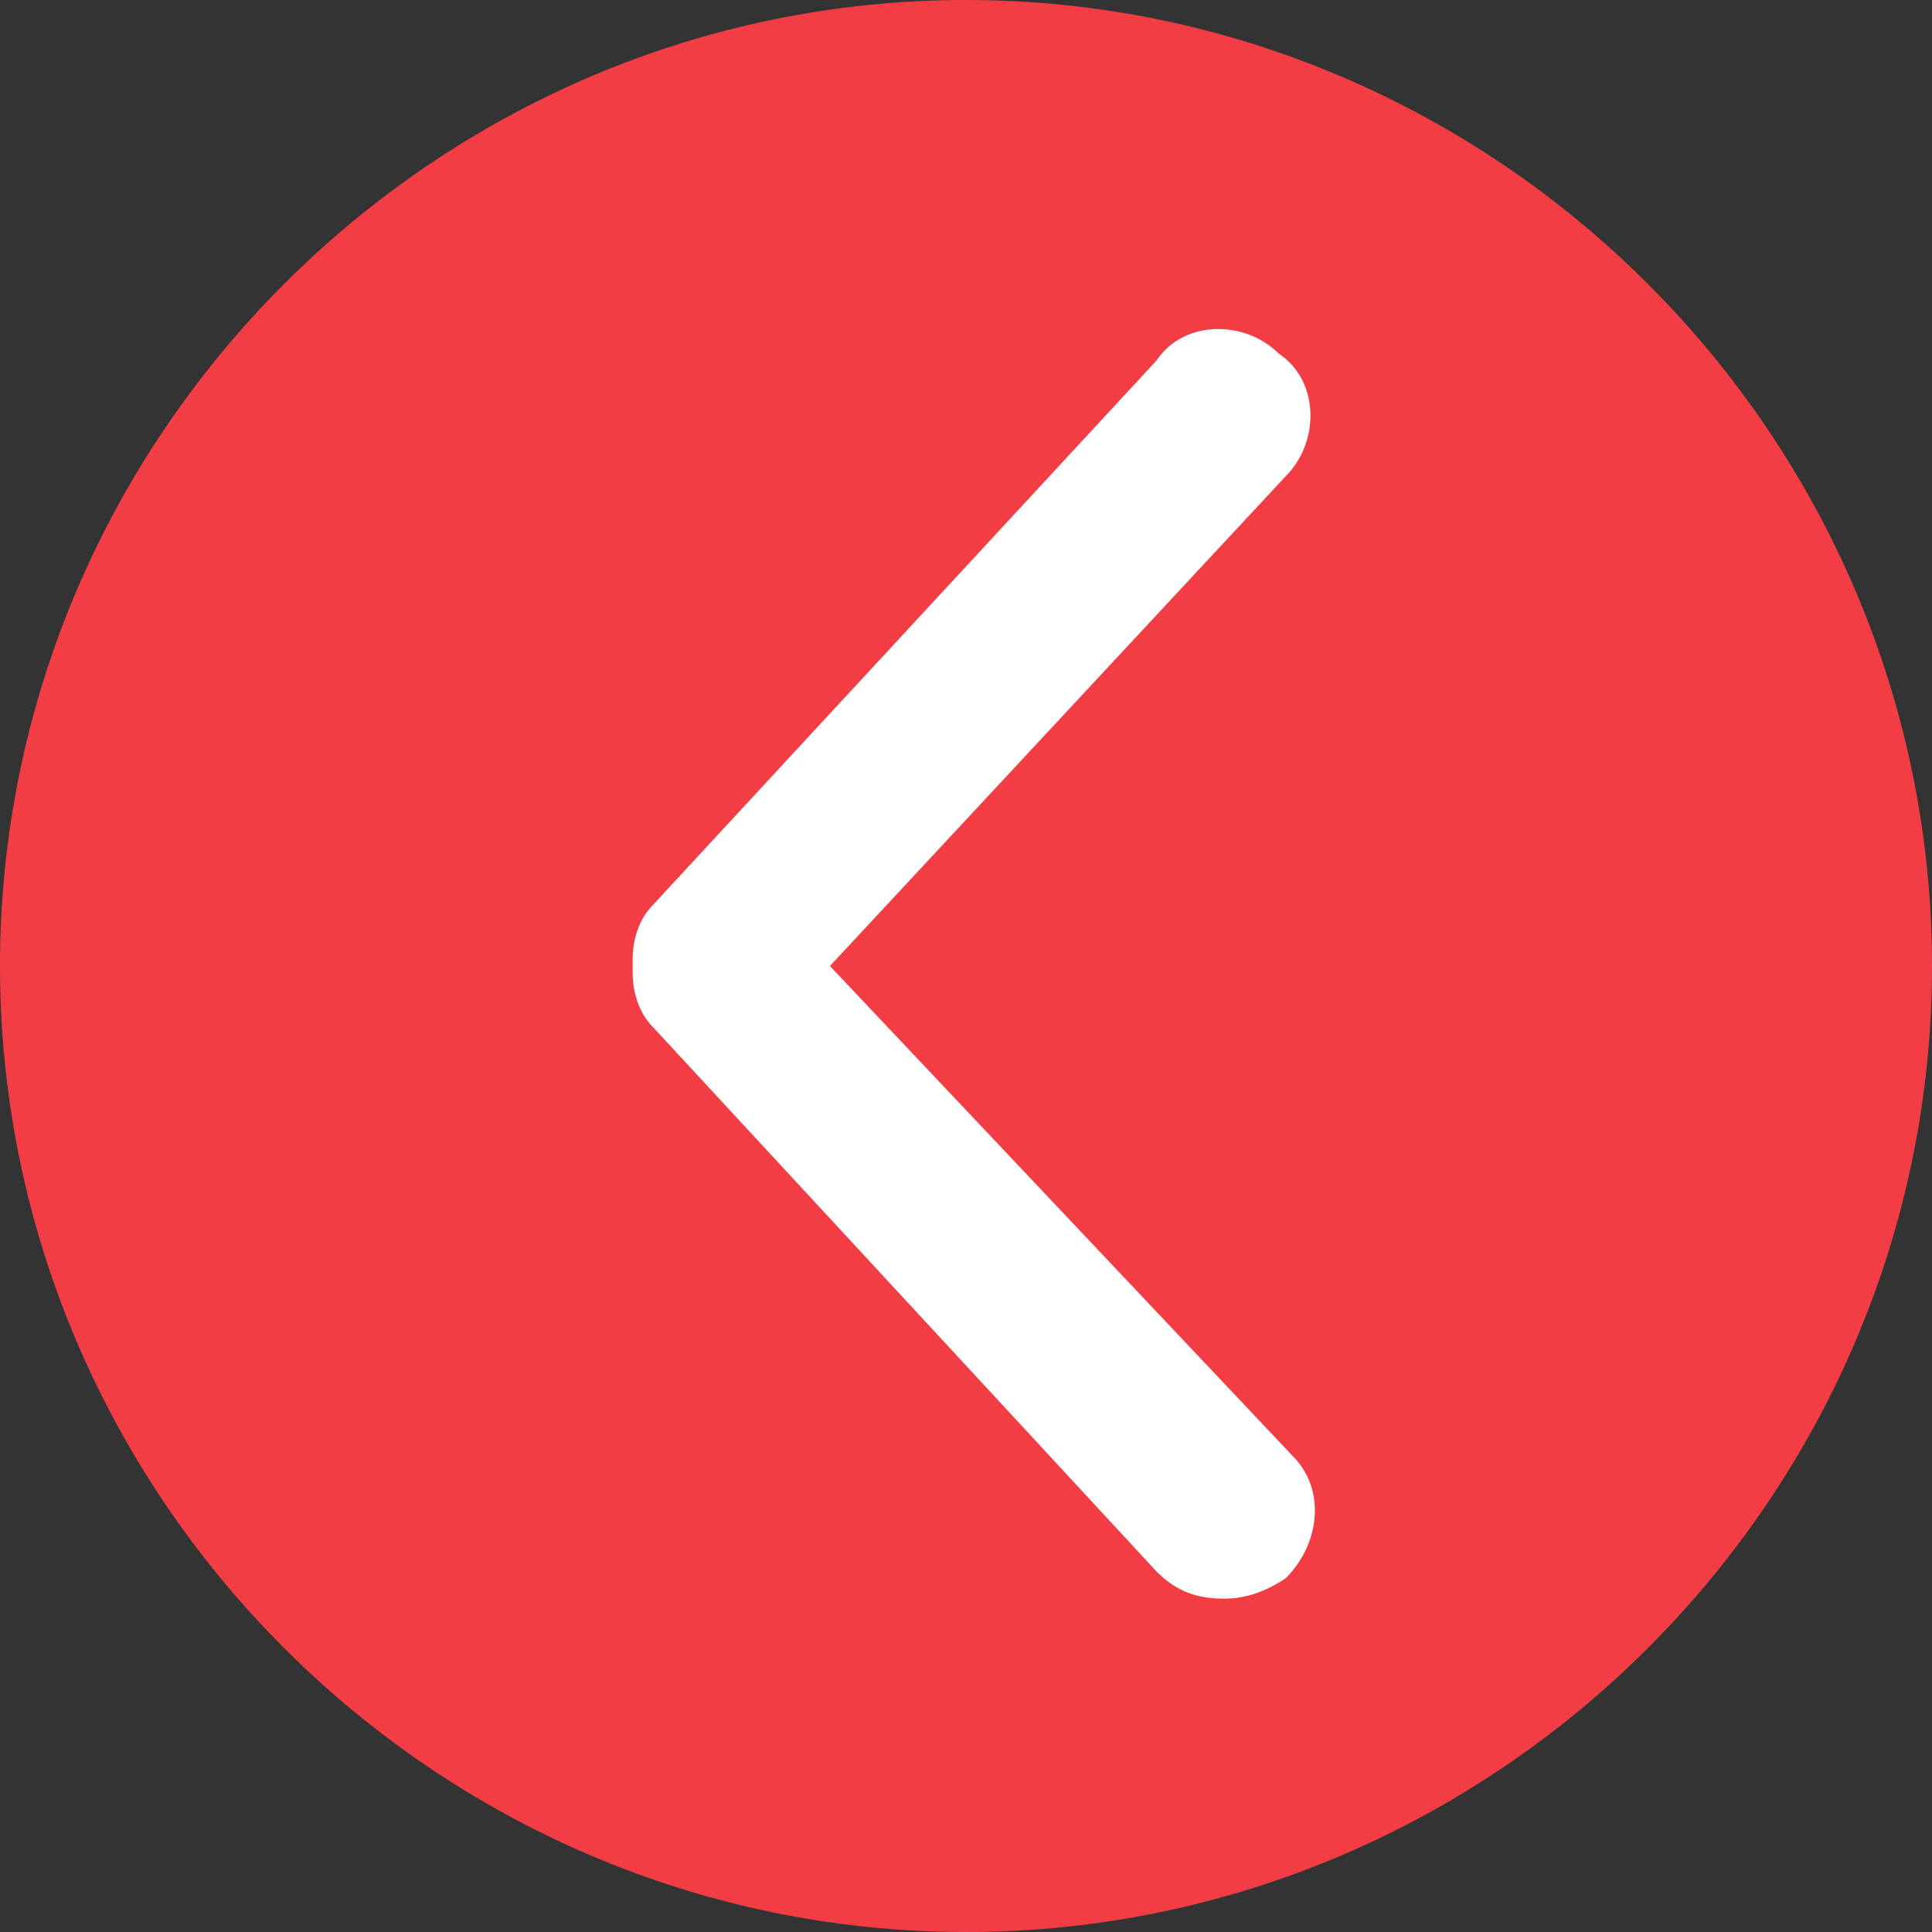 <?xml version="1.0" encoding="utf-8"?>
<!-- Generator: Adobe Illustrator 18.1.1, SVG Export Plug-In . SVG Version: 6.00 Build 0)  -->
<svg version="1.1" id="Layer_1" xmlns="http://www.w3.org/2000/svg" xmlns:xlink="http://www.w3.org/1999/xlink" x="0px" y="0px"
	 viewBox="0 0 28.4 28.4" enable-background="new 0 0 28.4 28.4" xml:space="preserve">
<rect x="0" y="0" width="28.4" height="28.4" fill="#333333" stroke="none"/>
<g>
	<path fill="#f33d44" d="M14.2,0C6.4,0,0,6.4,0,14.2C0,22,6.4,28.4,14.2,28.4S28.4,22,28.4,14.2C28.4,6.4,22,0,14.2,0z"/>
	<path fill="#FFFFFF" d="M12.2,14.2L18.9,7c0.5-0.5,0.5-1.4-0.1-1.8c-0.5-0.5-1.4-0.5-1.8,0.1l-7.4,8c-0.2,0.2-0.3,0.5-0.3,0.8
		c0,0,0,0.1,0,0.1c0,0,0,0.1,0,0.1c0,0.3,0.1,0.6,0.3,0.8l7.4,8c0.3,0.3,0.6,0.4,1,0.4c0.3,0,0.6-0.1,0.9-0.3
		c0.5-0.5,0.6-1.3,0.1-1.8L12.2,14.2z"/>
</g>
</svg>

